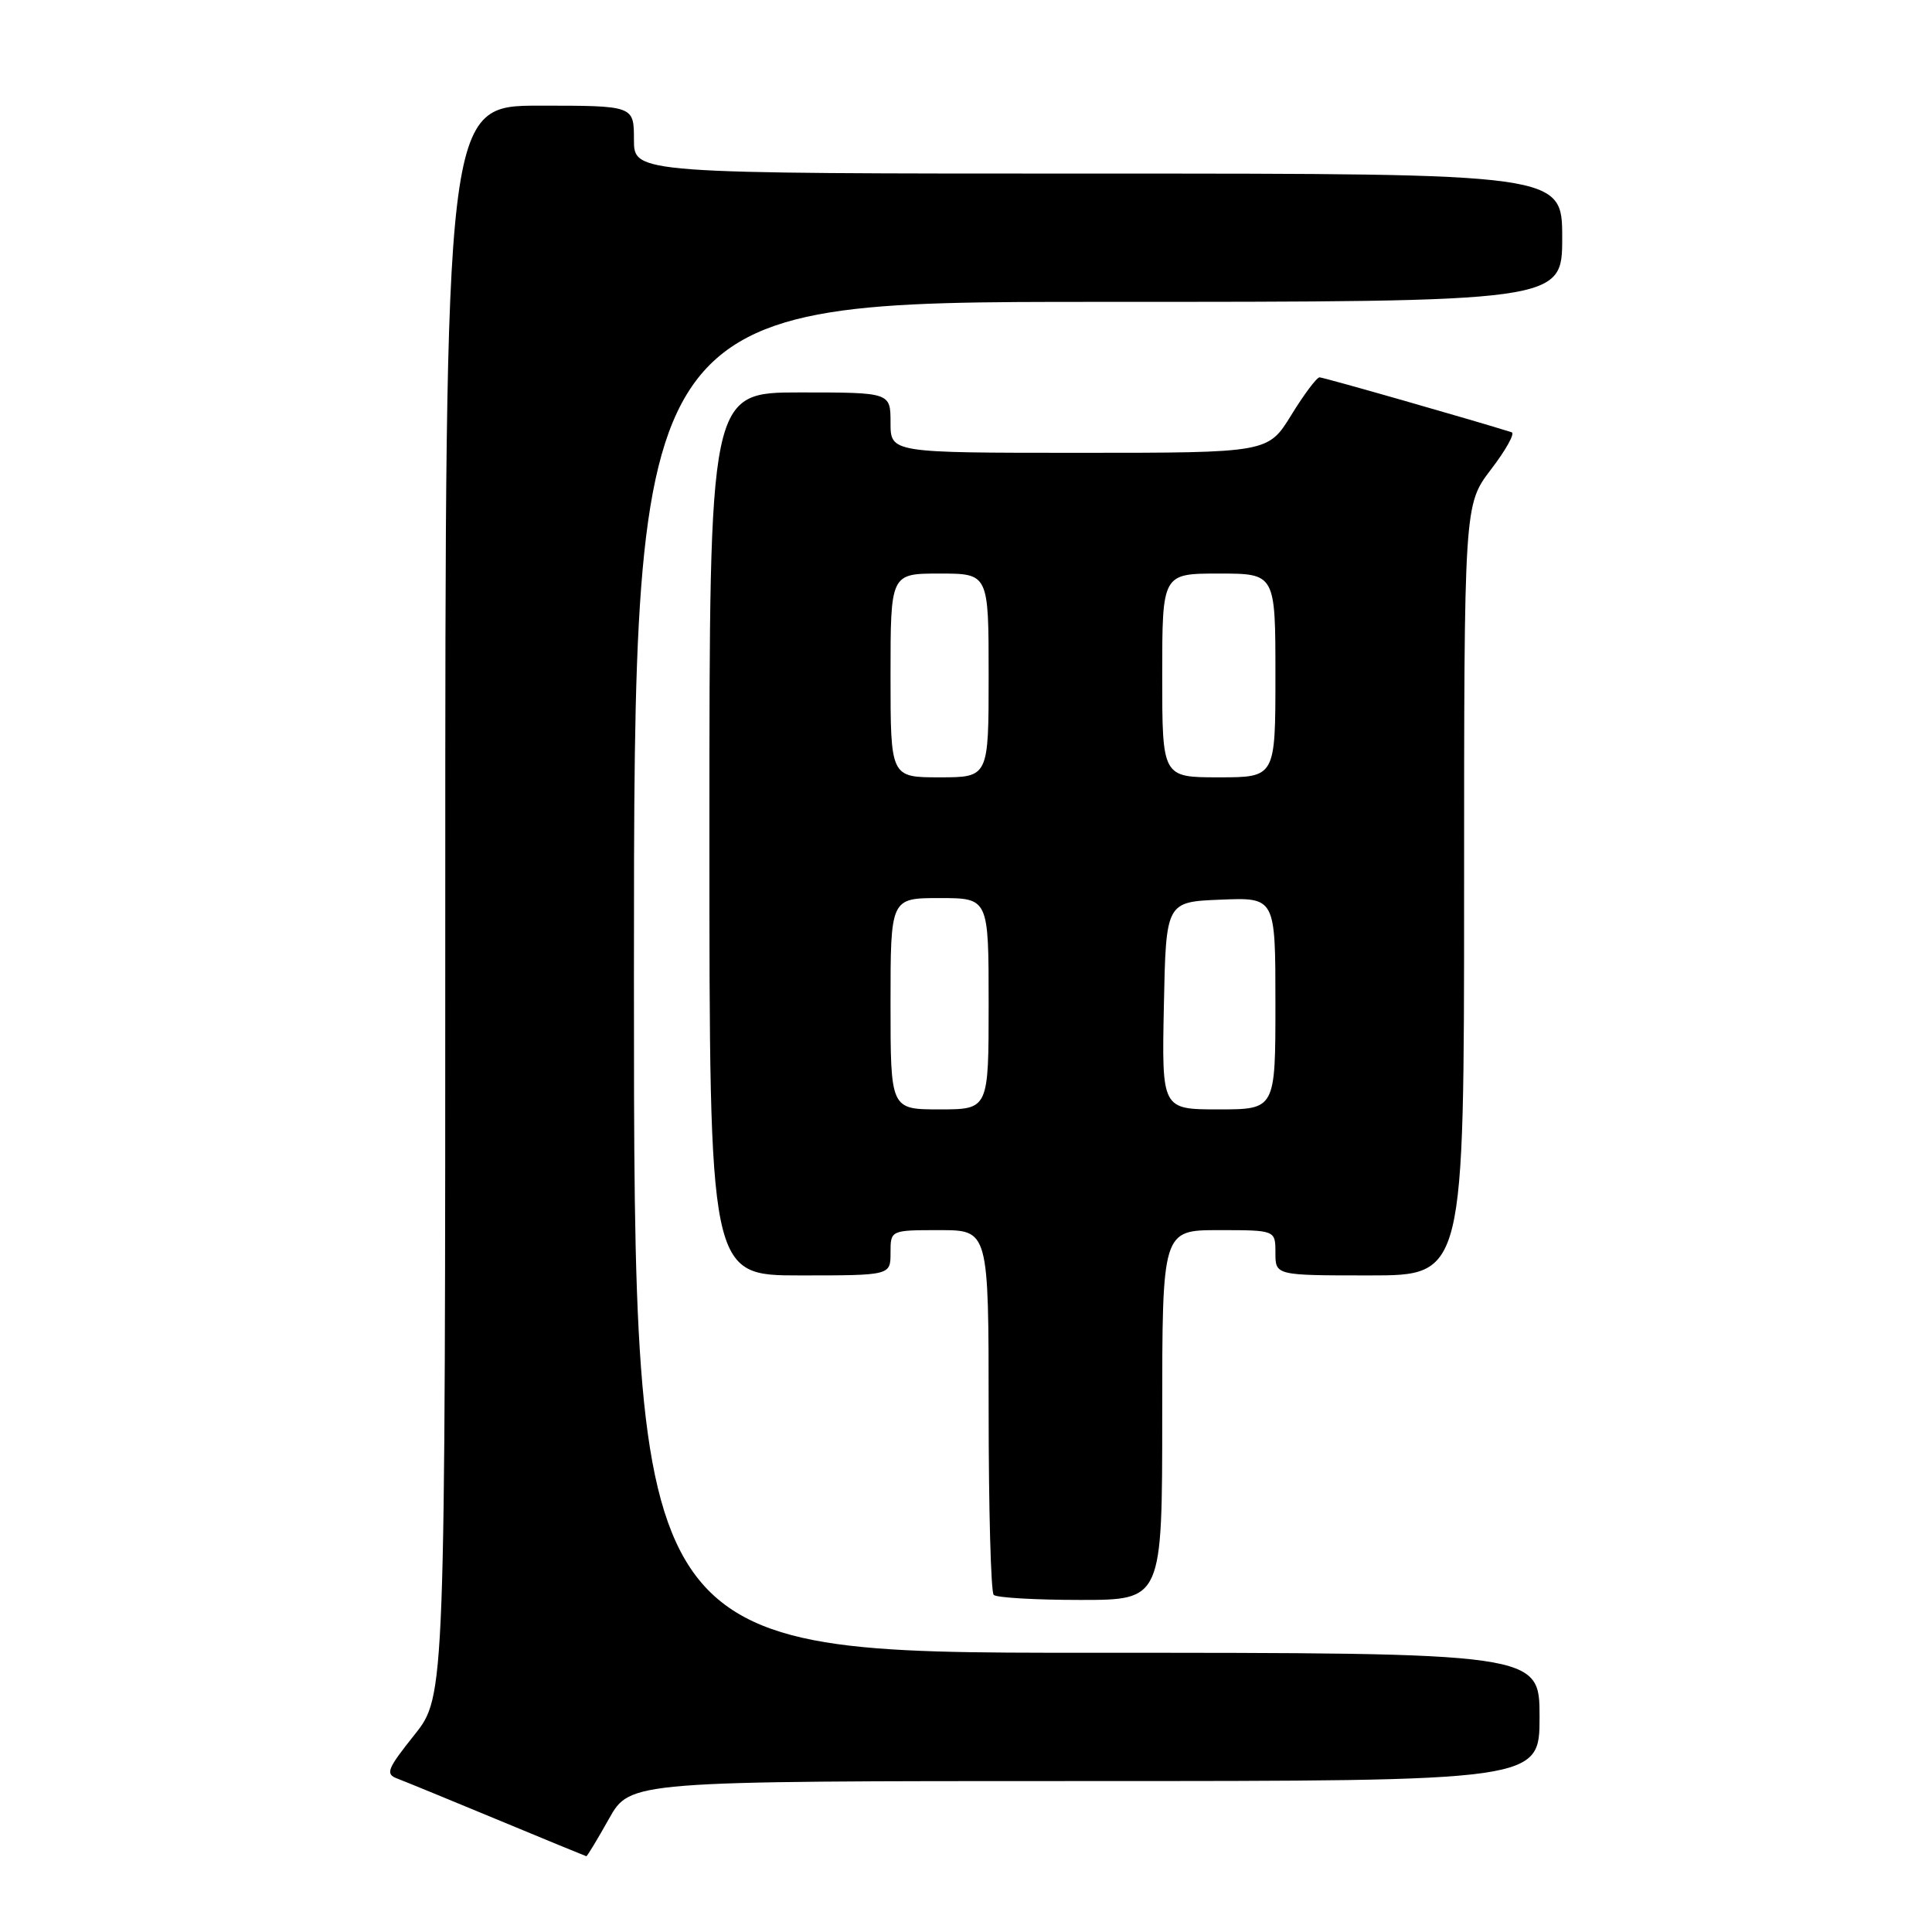 <?xml version="1.0" encoding="UTF-8" standalone="no"?>
<!DOCTYPE svg PUBLIC "-//W3C//DTD SVG 1.1//EN" "http://www.w3.org/Graphics/SVG/1.1/DTD/svg11.dtd" >
<svg xmlns="http://www.w3.org/2000/svg" xmlns:xlink="http://www.w3.org/1999/xlink" version="1.1" viewBox="0 0 256 256">
 <g >
 <path fill="currentColor"
d=" M 80.69 241.00 C 83.50 236.00 83.50 236.00 143.75 236.00 C 204.00 236.00 204.00 236.00 204.00 227.50 C 204.00 219.00 204.00 219.00 144.00 219.00 C 84.00 219.00 84.00 219.00 84.00 129.50 C 84.00 40.00 84.00 40.00 145.50 40.00 C 207.00 40.00 207.00 40.00 207.00 31.50 C 207.00 23.00 207.00 23.00 145.50 23.00 C 84.00 23.00 84.00 23.00 84.00 18.50 C 84.00 14.00 84.00 14.00 71.50 14.00 C 59.00 14.00 59.00 14.00 59.00 119.37 C 59.00 224.74 59.00 224.74 54.92 229.87 C 51.27 234.45 51.03 235.07 52.67 235.68 C 53.67 236.06 59.67 238.52 66.00 241.15 C 72.33 243.78 77.59 245.94 77.69 245.96 C 77.80 245.98 79.15 243.75 80.69 241.00 Z  M 154.00 187.50 C 154.00 163.00 154.00 163.00 161.50 163.00 C 169.00 163.00 169.00 163.00 169.00 166.00 C 169.00 169.00 169.00 169.00 181.50 169.00 C 194.00 169.00 194.00 169.00 194.00 117.94 C 194.00 66.88 194.00 66.88 197.56 62.21 C 199.53 59.64 200.76 57.43 200.31 57.28 C 195.54 55.77 175.37 50.00 174.85 50.00 C 174.48 50.00 172.79 52.25 171.10 55.00 C 168.02 60.00 168.02 60.00 143.01 60.00 C 118.00 60.00 118.00 60.00 118.00 56.00 C 118.00 52.00 118.00 52.00 106.00 52.00 C 94.00 52.00 94.00 52.00 94.00 110.50 C 94.00 169.00 94.00 169.00 106.00 169.00 C 118.00 169.00 118.00 169.00 118.00 166.00 C 118.00 163.00 118.00 163.00 124.50 163.00 C 131.00 163.00 131.00 163.00 131.00 186.83 C 131.00 199.94 131.30 210.97 131.67 211.33 C 132.03 211.70 137.21 212.00 143.17 212.00 C 154.00 212.00 154.00 212.00 154.00 187.50 Z  M 118.00 133.00 C 118.00 119.00 118.00 119.00 124.50 119.00 C 131.00 119.00 131.00 119.00 131.00 133.00 C 131.00 147.00 131.00 147.00 124.50 147.00 C 118.00 147.00 118.00 147.00 118.00 133.00 Z  M 154.22 133.25 C 154.50 119.50 154.50 119.50 161.75 119.21 C 169.00 118.91 169.00 118.91 169.00 132.96 C 169.00 147.00 169.00 147.00 161.47 147.00 C 153.94 147.00 153.94 147.00 154.22 133.25 Z  M 118.00 89.50 C 118.00 76.00 118.00 76.00 124.50 76.00 C 131.00 76.00 131.00 76.00 131.00 89.50 C 131.00 103.00 131.00 103.00 124.50 103.00 C 118.00 103.00 118.00 103.00 118.00 89.50 Z  M 154.00 89.50 C 154.00 76.00 154.00 76.00 161.50 76.00 C 169.00 76.00 169.00 76.00 169.00 89.50 C 169.00 103.00 169.00 103.00 161.50 103.00 C 154.00 103.00 154.00 103.00 154.00 89.50 Z "/>
</g>
</svg>